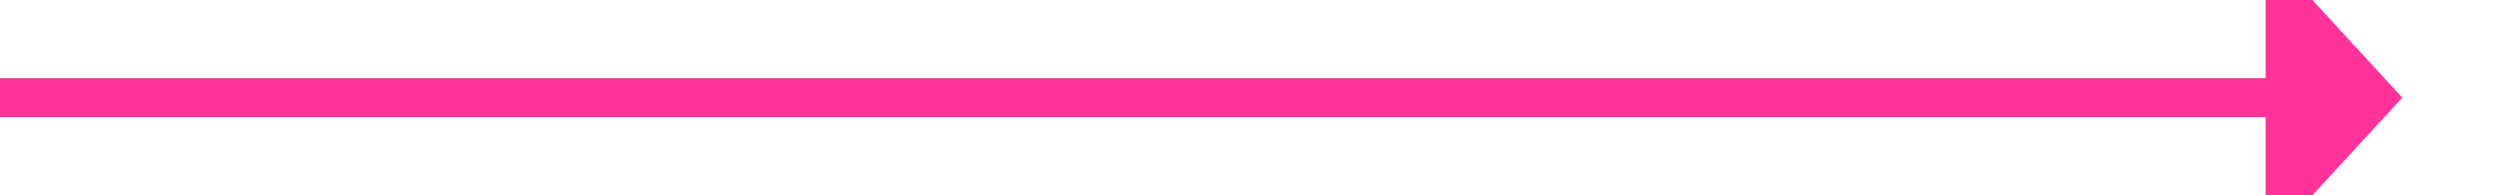 ﻿<?xml version="1.0" encoding="utf-8"?>
<svg version="1.1" xmlns:xlink="http://www.w3.org/1999/xlink" width="128px" height="10px" preserveAspectRatio="xMinYMid meet" viewBox="2186 642  128 8" xmlns="http://www.w3.org/2000/svg">
  <path d="M 2186 646  L 2303 646  " stroke-width="2" stroke="#ff3399" fill="none" />
  <path d="M 2302 653.6  L 2309 646  L 2302 638.4  L 2302 653.6  Z " fill-rule="nonzero" fill="#ff3399" stroke="none" />
</svg>